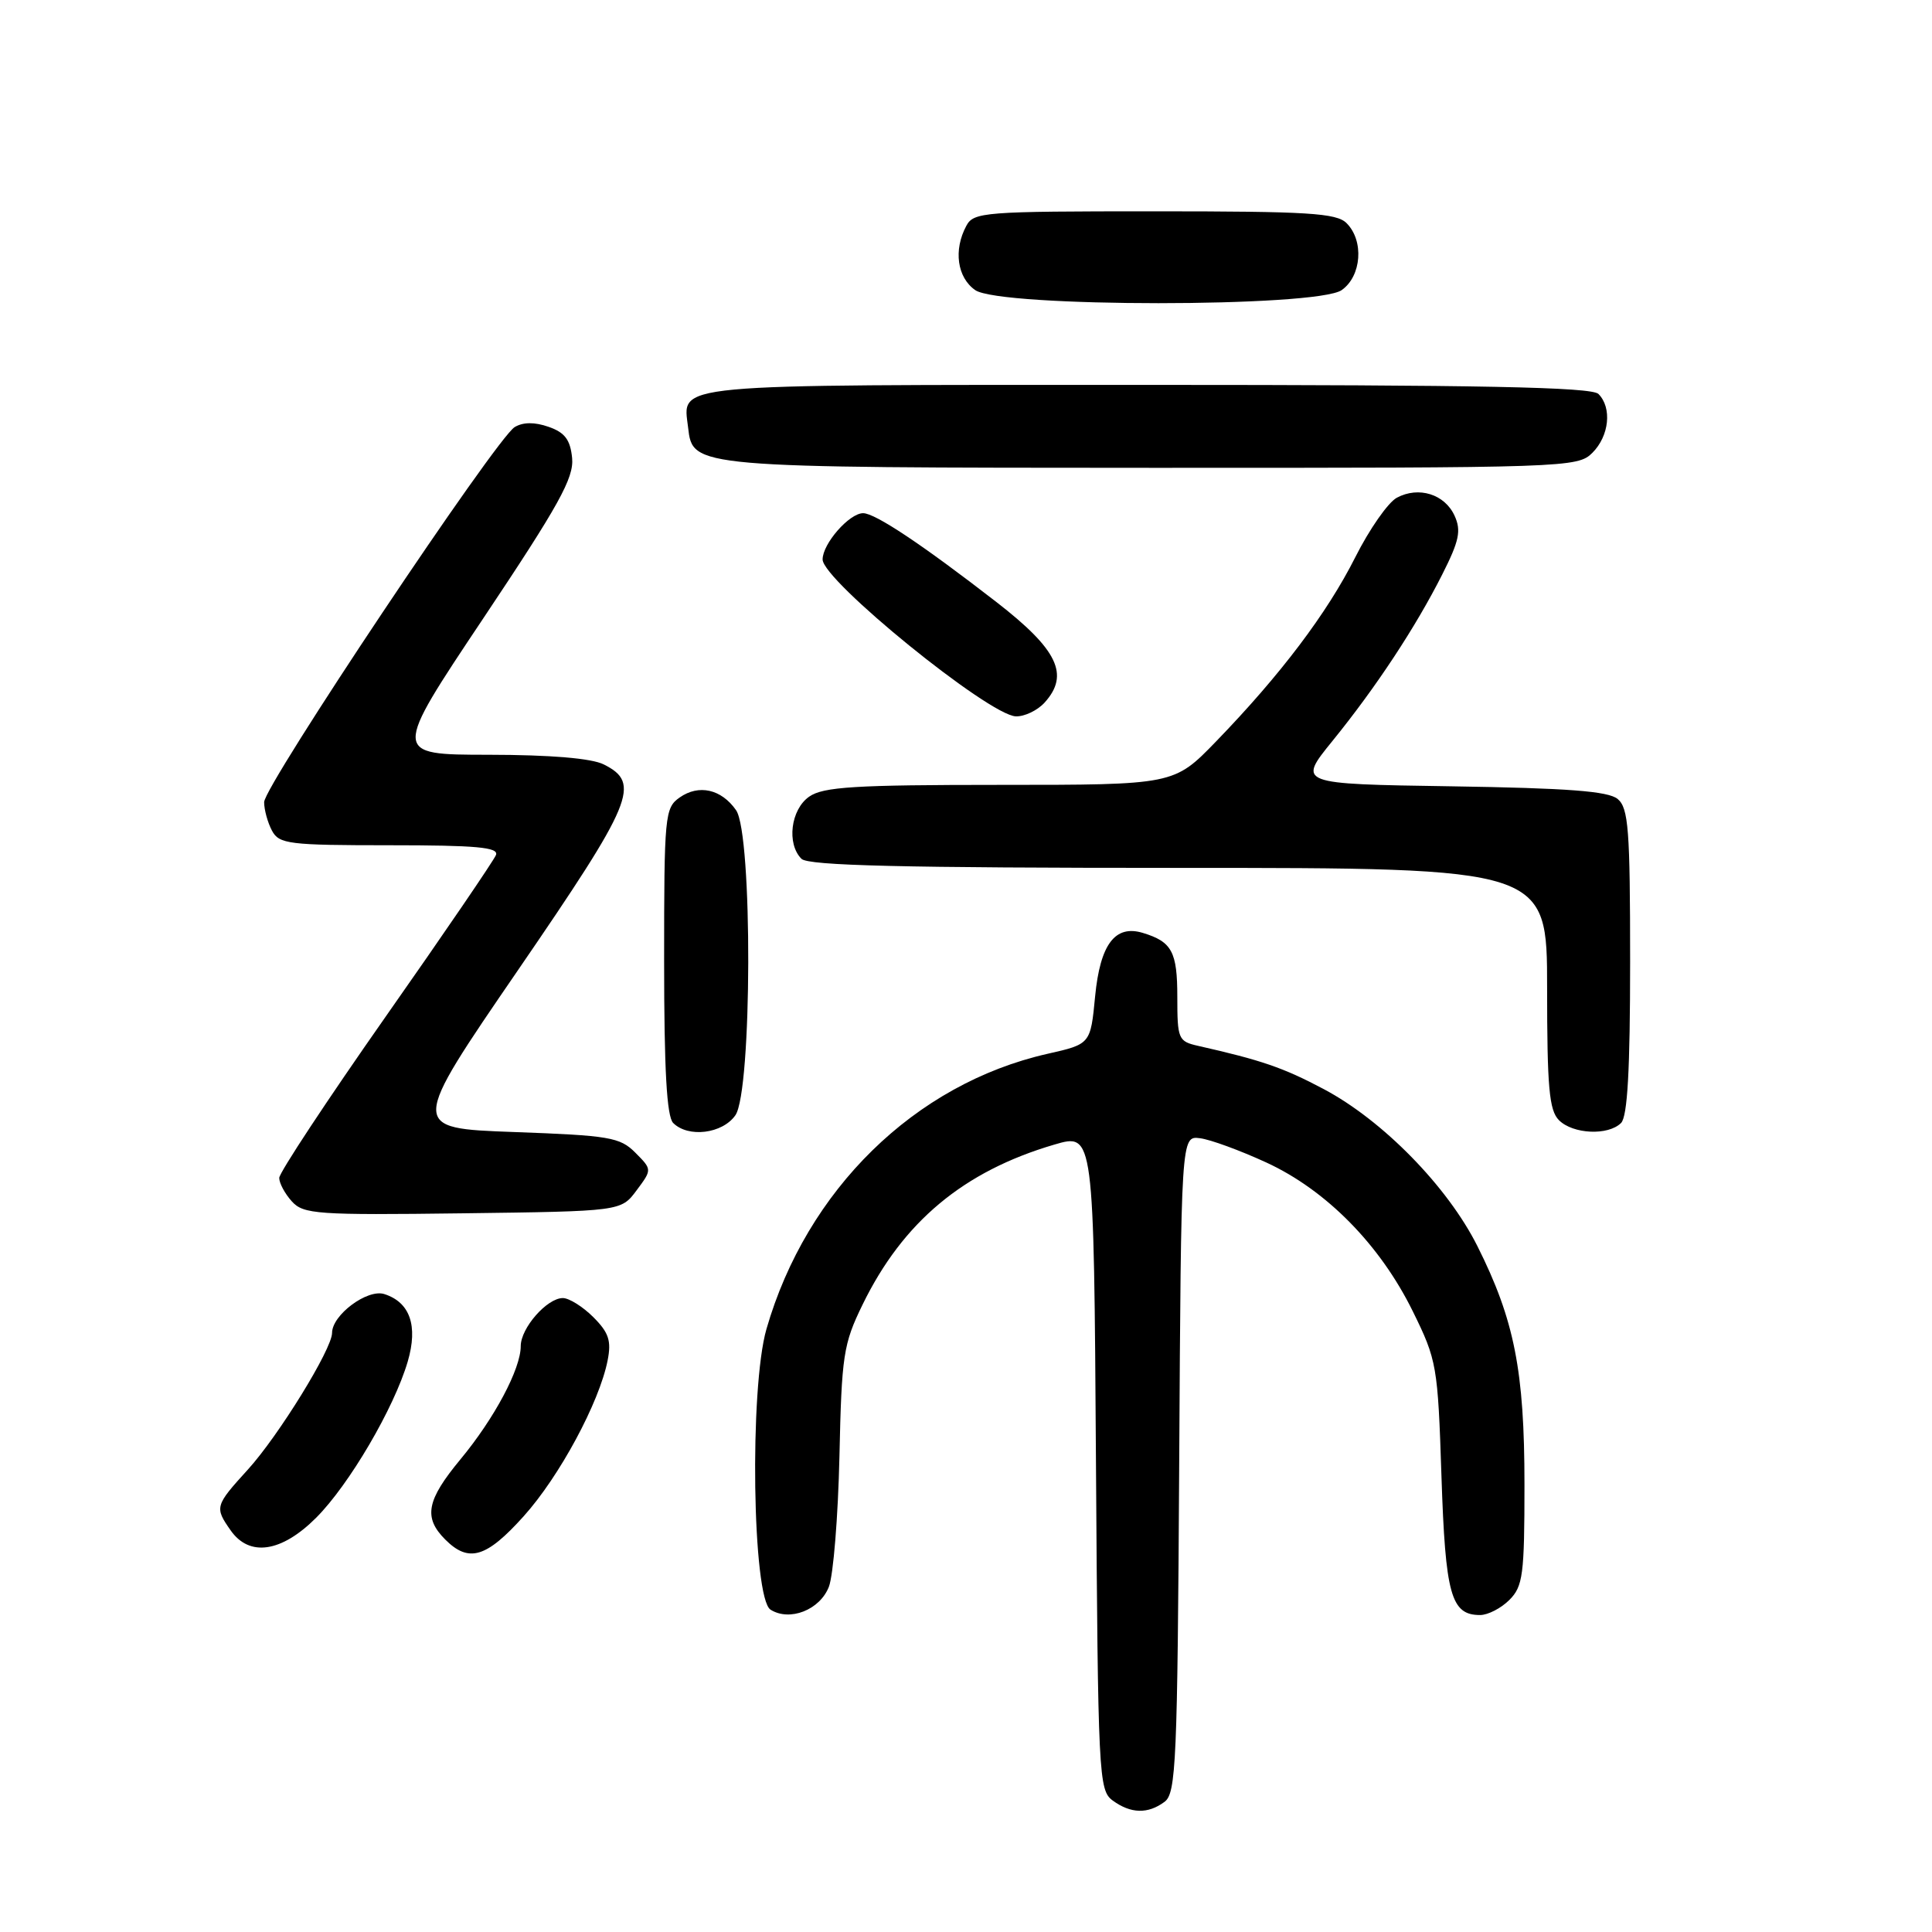 <?xml version="1.0" encoding="UTF-8" standalone="no"?>
<!DOCTYPE svg PUBLIC "-//W3C//DTD SVG 1.1//EN" "http://www.w3.org/Graphics/SVG/1.1/DTD/svg11.dtd" >
<svg xmlns="http://www.w3.org/2000/svg" xmlns:xlink="http://www.w3.org/1999/xlink" version="1.1" viewBox="0 0 256 256">
 <g >
 <path fill="currentColor"
d=" M 154.31 238.75 C 155.84 237.62 156.02 233.48 156.25 194.00 C 156.50 150.50 156.50 150.50 159.00 150.82 C 160.38 150.99 164.32 152.44 167.78 154.03 C 175.73 157.69 182.85 164.92 187.19 173.73 C 190.39 180.23 190.52 180.95 191.00 195.58 C 191.52 211.35 192.26 214.00 196.12 214.00 C 197.16 214.00 198.90 213.10 200.00 212.00 C 201.80 210.20 202.00 208.67 202.00 196.71 C 202.00 181.65 200.67 174.90 195.76 165.11 C 191.81 157.23 183.22 148.45 175.38 144.30 C 170.05 141.47 167.12 140.47 158.75 138.58 C 156.13 137.99 156.00 137.68 156.00 132.10 C 156.00 126.12 155.29 124.79 151.45 123.62 C 147.76 122.49 145.78 125.11 145.11 132.01 C 144.50 138.35 144.50 138.35 138.78 139.64 C 121.22 143.62 106.88 157.66 101.56 176.10 C 99.29 183.96 99.69 211.78 102.10 213.29 C 104.64 214.89 108.63 213.33 109.83 210.26 C 110.42 208.74 111.05 200.97 111.23 193.00 C 111.52 179.58 111.75 178.08 114.29 172.88 C 119.63 161.91 127.68 155.19 139.72 151.66 C 144.94 150.13 144.94 150.13 145.22 193.64 C 145.49 235.40 145.58 237.22 147.44 238.58 C 149.84 240.33 152.10 240.39 154.31 238.75 Z  M 69.39 200.91 C 74.13 195.64 79.40 185.86 80.51 180.28 C 81.03 177.66 80.67 176.58 78.62 174.53 C 77.23 173.14 75.41 172.00 74.58 172.00 C 72.48 172.00 69.00 175.97 69.00 178.37 C 69.00 181.39 65.52 187.93 61.02 193.36 C 56.51 198.80 56.08 201.08 59.00 204.00 C 62.11 207.11 64.44 206.42 69.39 200.91 Z  M 41.89 201.11 C 46.26 196.74 52.22 186.58 54.03 180.40 C 55.41 175.67 54.33 172.56 50.92 171.47 C 48.67 170.76 44.00 174.24 44.00 176.62 C 44.00 178.75 36.92 190.24 32.84 194.73 C 28.48 199.52 28.42 199.73 30.56 202.78 C 33.04 206.33 37.29 205.71 41.89 201.11 Z  M 84.35 157.73 C 86.41 154.97 86.41 154.97 84.18 152.73 C 82.15 150.69 80.75 150.46 68.11 150.00 C 54.27 149.50 54.27 149.50 68.67 128.50 C 83.96 106.19 84.96 103.78 80.00 101.29 C 78.39 100.48 72.97 100.02 64.74 100.01 C 51.97 100.00 51.97 100.00 64.04 81.93 C 74.07 66.92 76.06 63.33 75.81 60.70 C 75.57 58.27 74.85 57.31 72.70 56.56 C 70.84 55.91 69.32 55.92 68.20 56.59 C 65.76 58.05 35.00 104.10 35.00 106.29 C 35.00 107.30 35.47 109.00 36.04 110.07 C 36.99 111.84 38.26 112.00 51.64 112.00 C 63.11 112.00 66.11 112.27 65.72 113.29 C 65.45 113.99 58.88 123.63 51.11 134.70 C 43.35 145.77 37.00 155.39 37.00 156.08 C 37.00 156.78 37.75 158.17 38.67 159.19 C 40.21 160.89 41.99 161.02 61.32 160.77 C 82.29 160.50 82.29 160.50 84.35 157.73 Z  M 97.44 147.78 C 99.66 144.61 99.74 110.50 97.53 107.35 C 95.58 104.56 92.60 103.89 90.06 105.67 C 88.09 107.05 88.00 108.04 88.00 127.36 C 88.00 141.77 88.35 147.95 89.20 148.80 C 91.19 150.79 95.73 150.23 97.44 147.78 Z  M 214.80 148.80 C 215.65 147.95 216.00 141.78 216.00 127.42 C 216.00 109.89 215.78 107.07 214.35 105.87 C 213.10 104.83 207.76 104.43 192.31 104.19 C 171.93 103.88 171.93 103.88 176.55 98.19 C 182.32 91.08 187.58 83.11 191.11 76.11 C 193.36 71.66 193.64 70.31 192.74 68.34 C 191.44 65.48 187.98 64.40 185.09 65.95 C 183.93 66.57 181.45 70.12 179.58 73.84 C 175.84 81.26 169.69 89.41 161.13 98.25 C 155.56 104.00 155.56 104.00 132.50 104.00 C 113.25 104.00 109.08 104.26 107.22 105.56 C 104.77 107.27 104.21 111.81 106.20 113.80 C 107.10 114.70 119.58 115.00 156.20 115.00 C 205.00 115.00 205.00 115.00 205.00 130.93 C 205.00 144.08 205.27 147.13 206.57 148.43 C 208.43 150.29 213.10 150.50 214.80 148.80 Z  M 138.42 93.09 C 141.76 89.40 140.16 86.07 132.00 79.75 C 122.18 72.14 115.96 68.00 114.37 68.00 C 112.54 68.00 109.00 72.04 109.00 74.13 C 109.00 76.91 131.01 94.78 134.60 94.92 C 135.75 94.96 137.47 94.14 138.42 93.09 Z  M 211.00 60.00 C 213.24 57.76 213.62 54.02 211.80 52.20 C 210.89 51.29 196.23 51.00 151.92 51.00 C 87.92 51.00 90.49 50.76 91.18 56.67 C 91.79 61.97 91.78 61.97 152.75 61.99 C 207.68 62.00 209.05 61.95 211.00 60.00 Z  M 177.78 38.44 C 180.42 36.59 180.76 31.90 178.43 29.57 C 177.09 28.23 173.35 28.00 152.96 28.00 C 130.36 28.00 129.01 28.10 128.04 29.93 C 126.32 33.13 126.83 36.77 129.22 38.44 C 132.52 40.75 174.48 40.75 177.78 38.44 Z "/>
</g>
</svg>